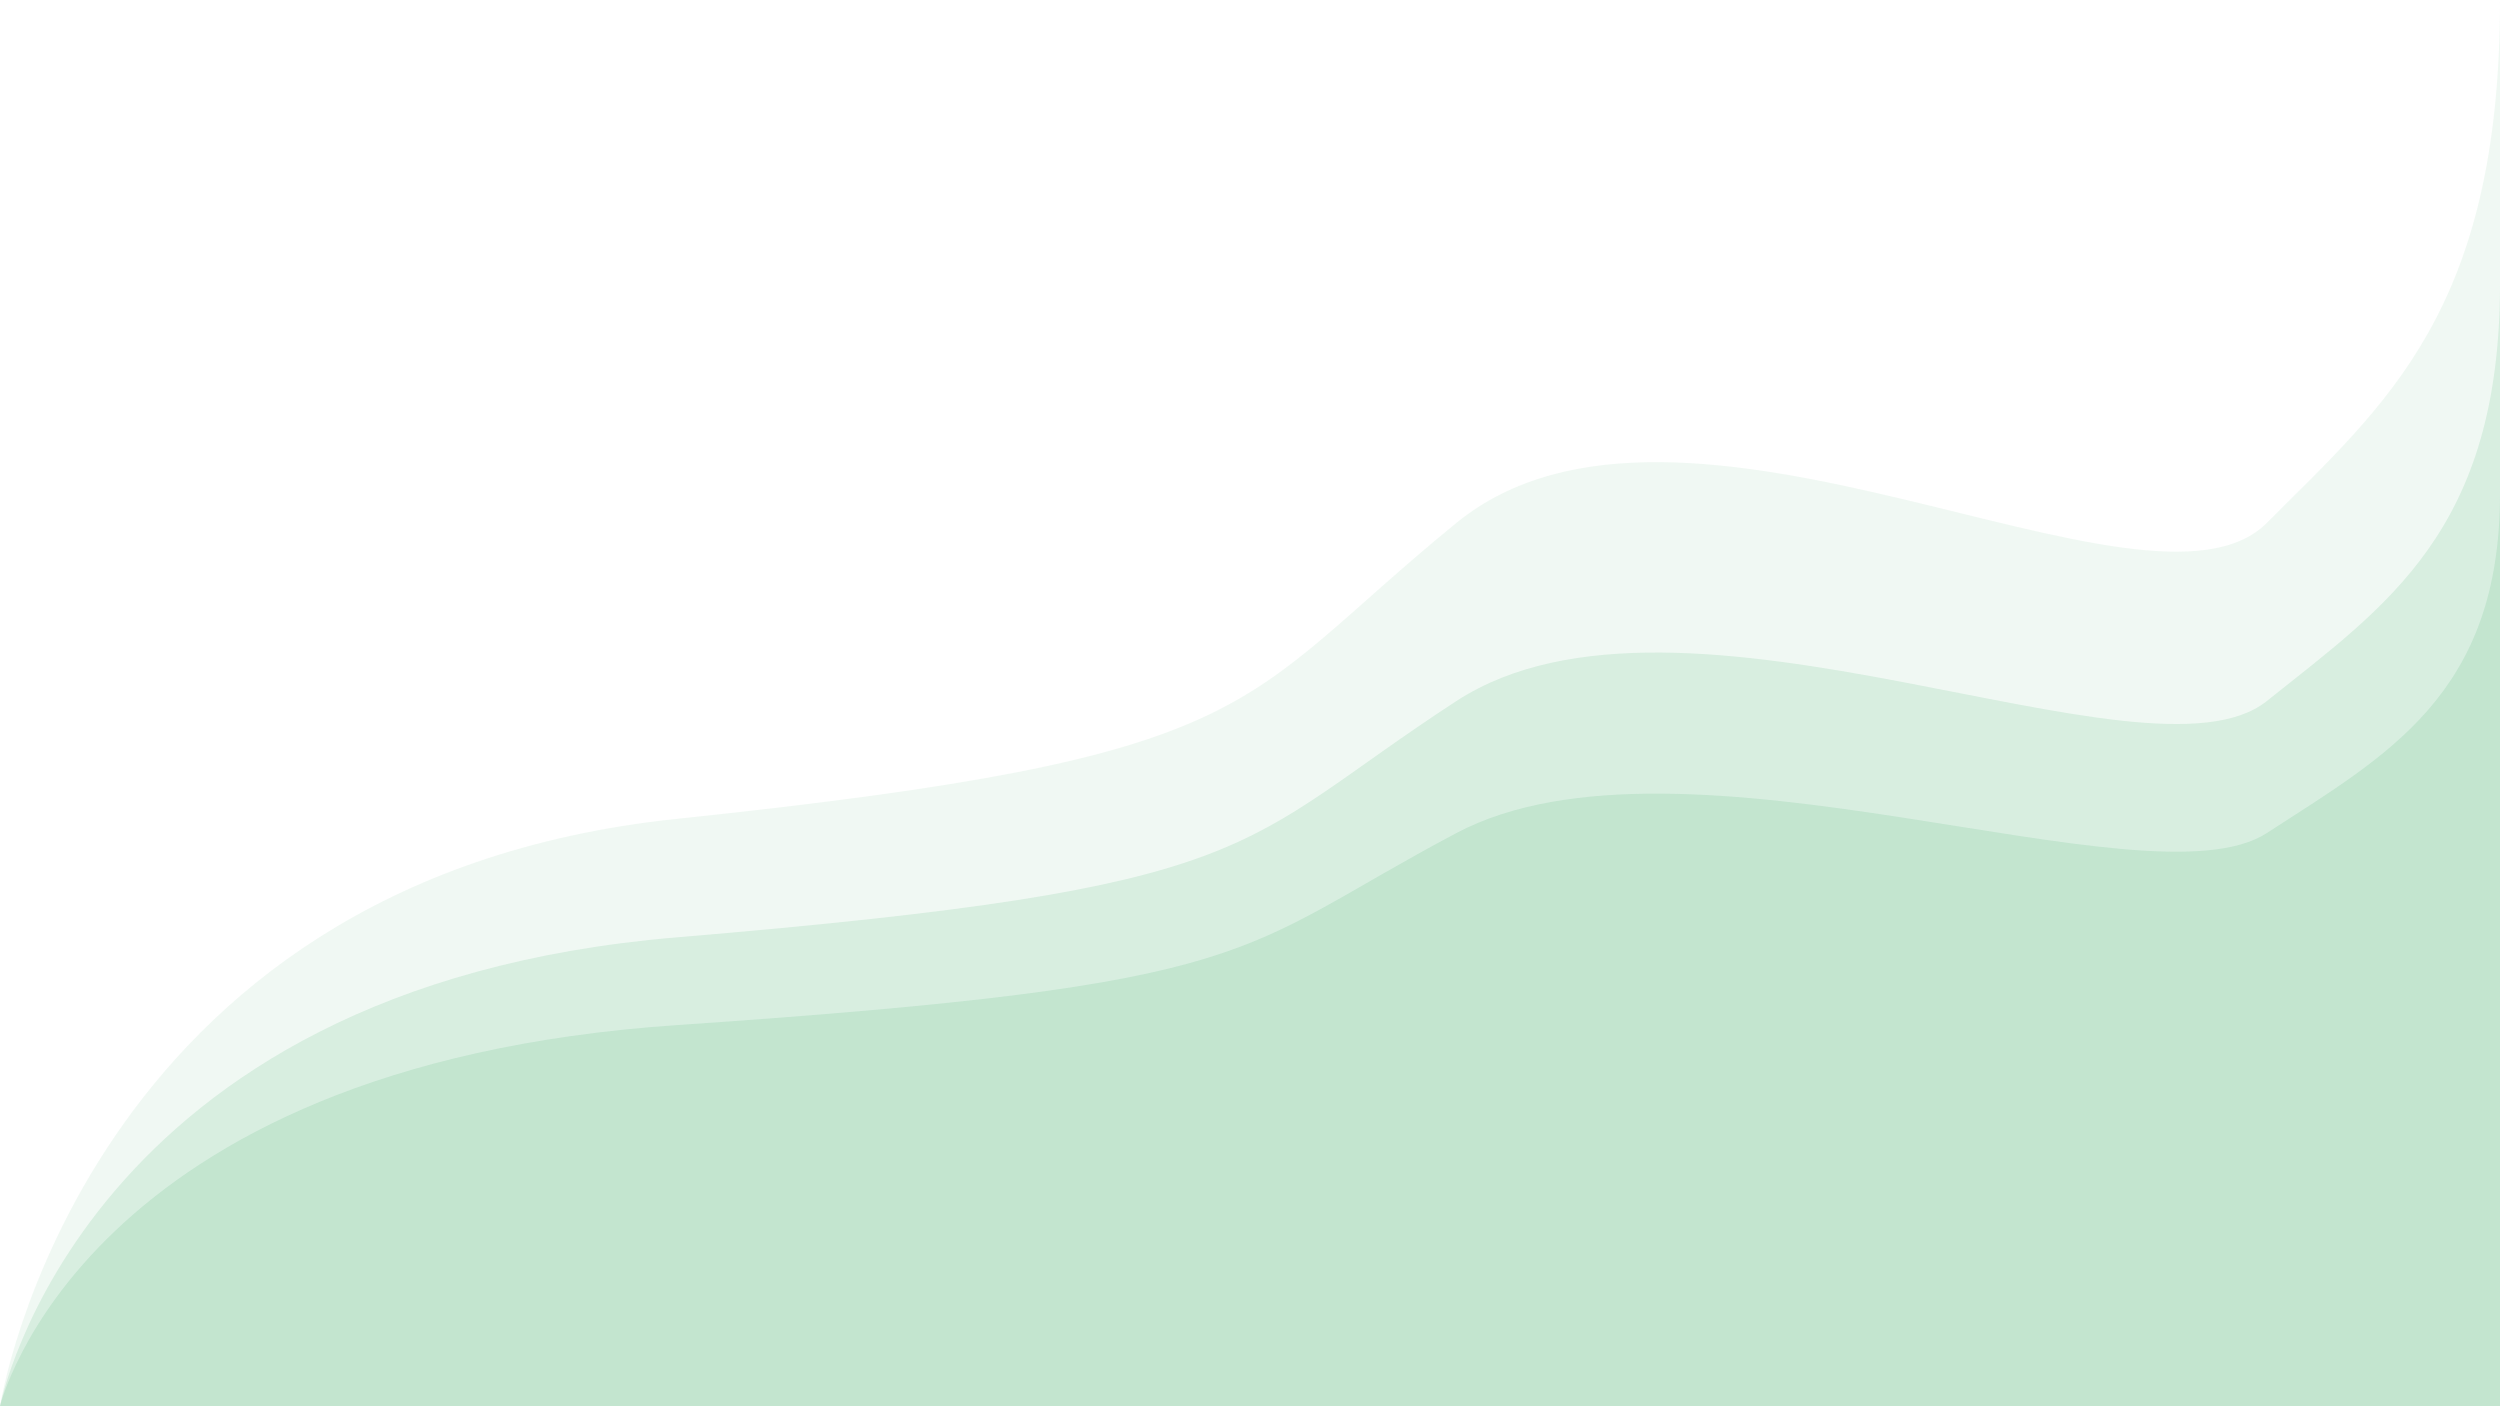 <?xml version="1.0" encoding="UTF-8"?>
<svg id="Layer_1" data-name="Layer 1" xmlns="http://www.w3.org/2000/svg" version="1.1" viewBox="0 0 1920 1080">
  <defs>
    <style>
      .cls-1 {
        opacity: .5;
      }

      .cls-2 {
        opacity: .4;
      }

      .cls-2, .cls-3, .cls-4 {
        fill: #69bf89;
        stroke-width: 0px;
      }

      .cls-3 {
        opacity: .2;
      }

      .cls-4 {
        opacity: .6;
      }
    </style>
  </defs>
  <g class="cls-1">
    <path class="cls-4" d="M0,1080s62.5-261.5,519.5-292.7c457-31.1,426-55.9,599-147.5,173-91.6,530.9,59.5,622.4,0,91.6-59.5,179.1-106,179.1-260.5v700.6H0Z"/>
    <path class="cls-2" d="M0,1080s62.5-321.8,519.5-360.1c457-38.3,426-68.8,599-181.5,173-112.7,530.9,73.3,622.4,0,91.6-73.3,179.1-130.5,179.1-320.5v862.1H0Z"/>
    <path class="cls-3" d="M0,1080s62.5-403.1,519.5-451.1c457-48,426-86.1,599-227.3,173-141.2,530.9,91.8,622.4,0,91.6-91.8,179.1-163.4,179.1-401.5v1080H0Z"/>
  </g>
</svg>